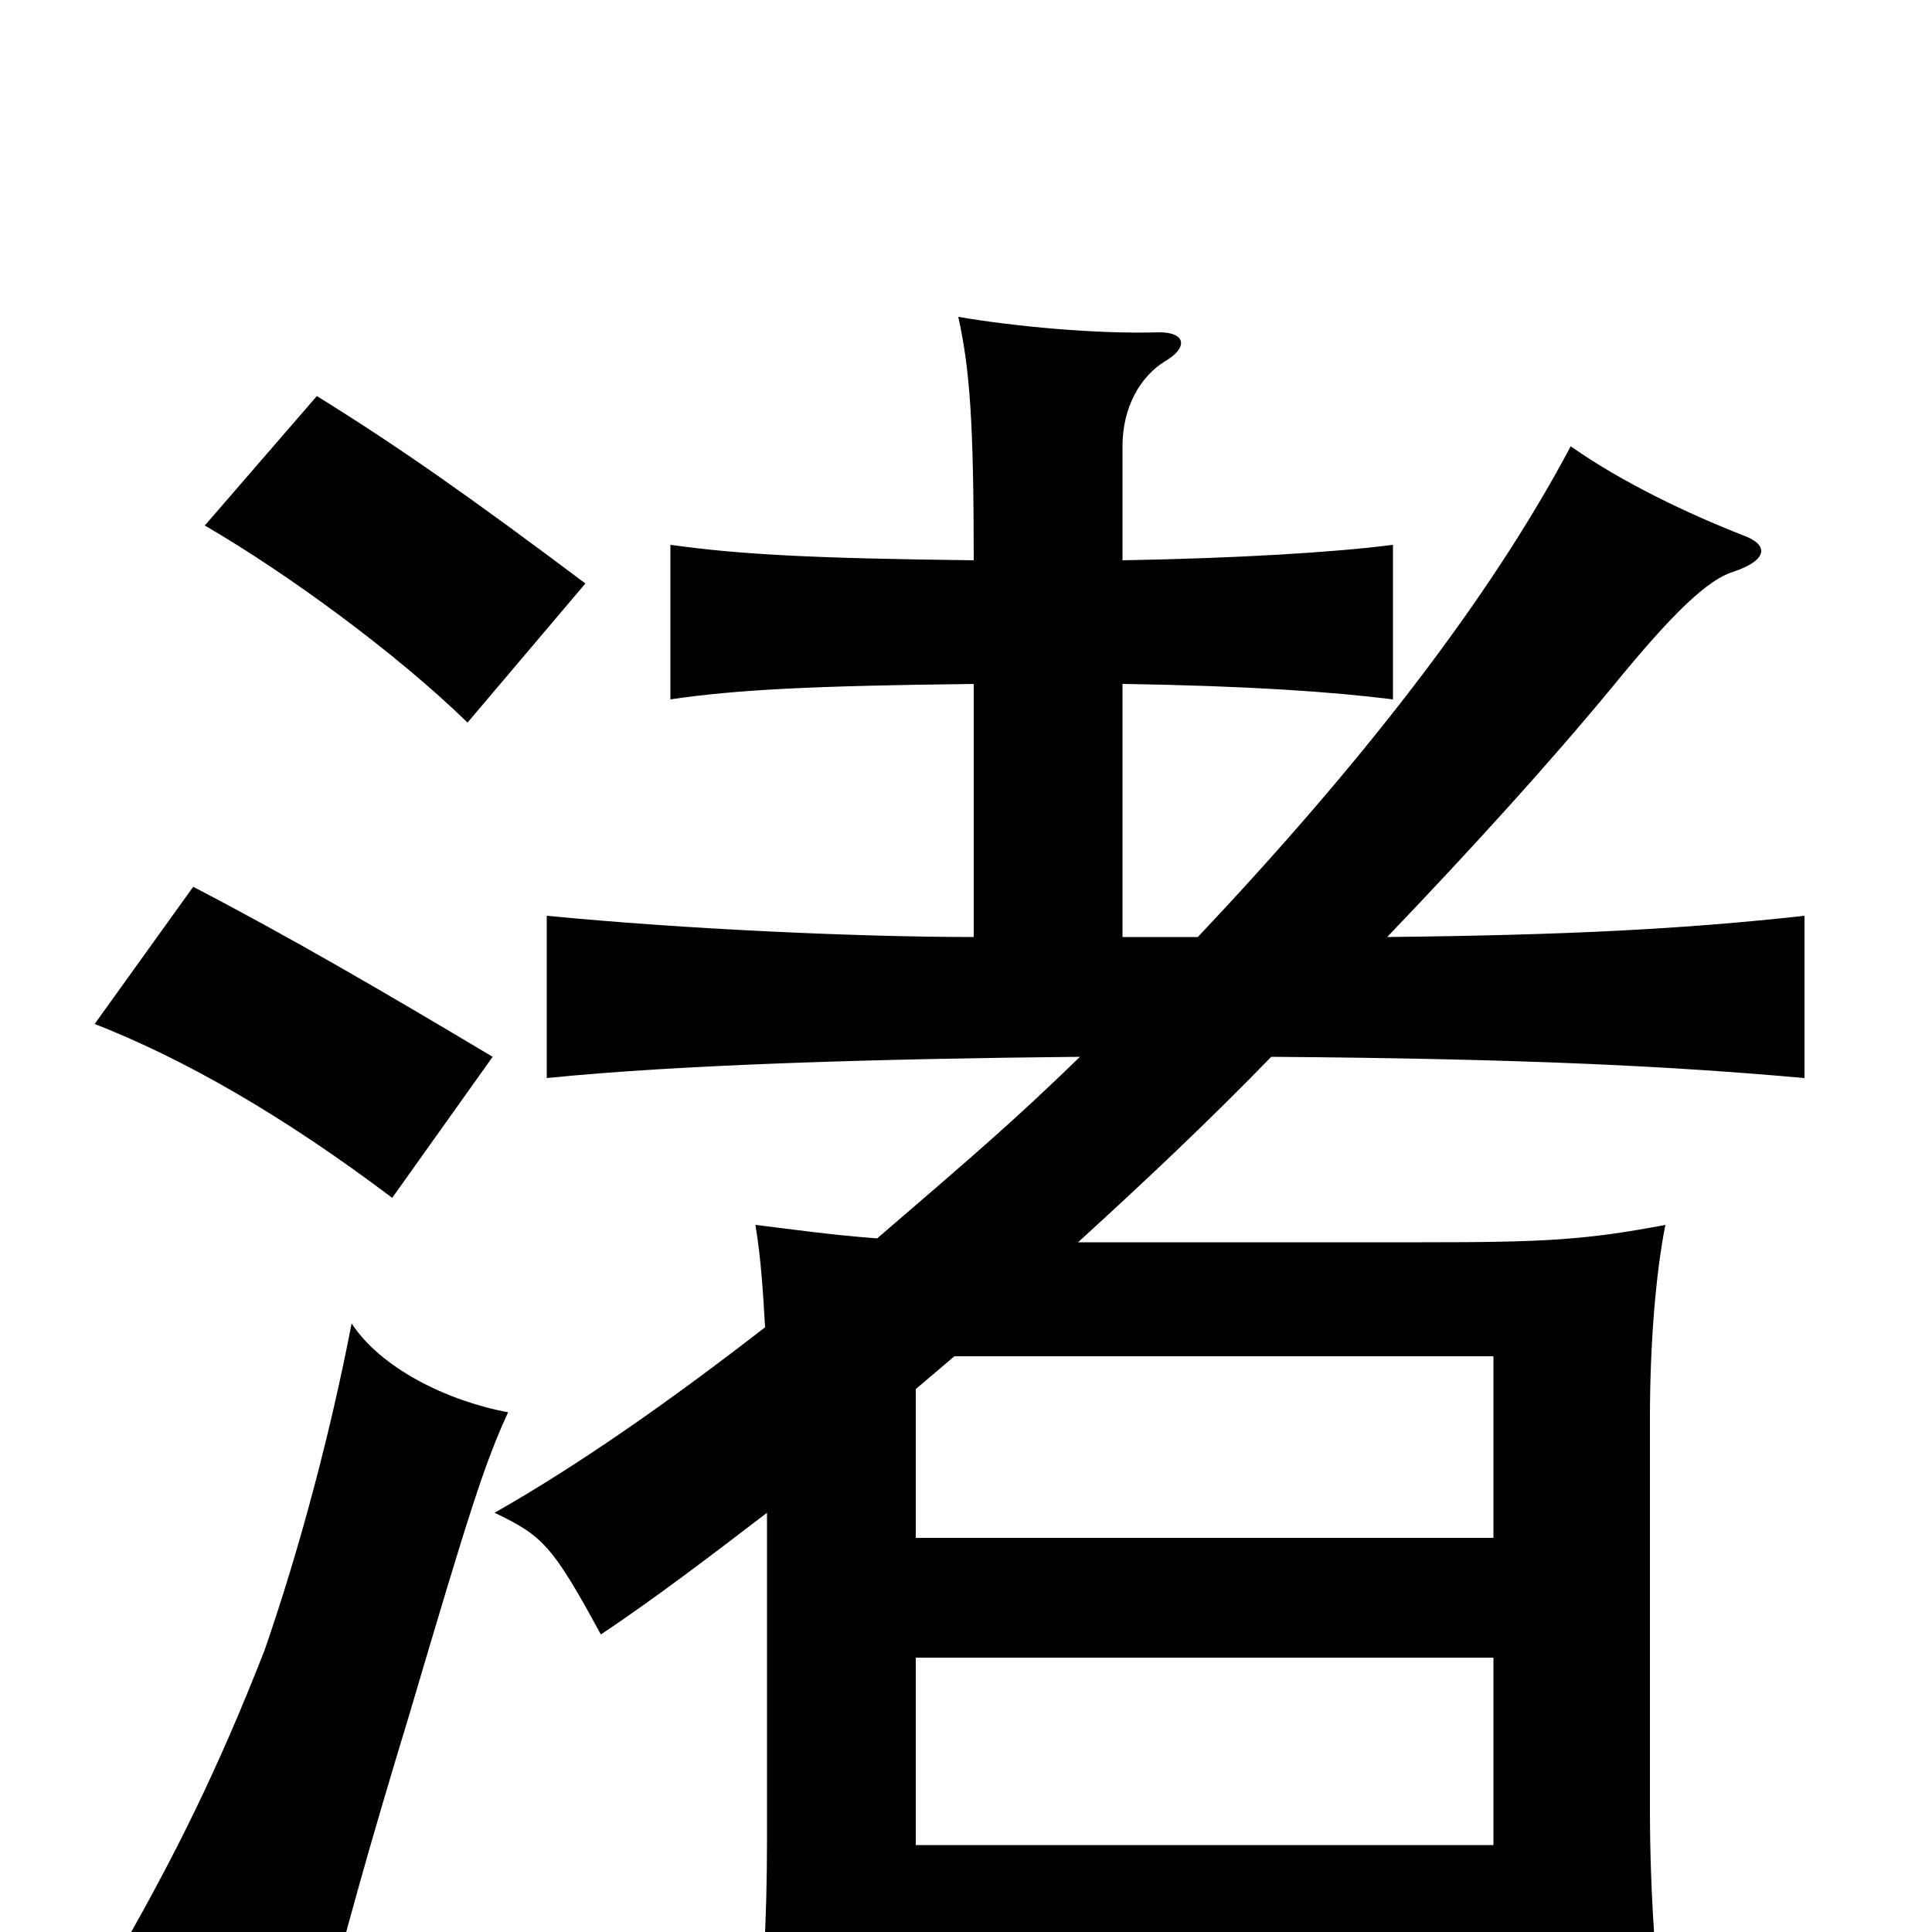 <svg xmlns="http://www.w3.org/2000/svg" viewBox="0 -1000 1000 1000">
	<path fill="#000000" d="M263 -269C231 -275 197 -292 182 -315C171 -258 155 -198 137 -146C112 -82 90 -39 64 7C96 19 118 31 164 58C179 -1 191 -44 212 -113C243 -218 251 -243 263 -269ZM255 -453C198 -487 150 -515 100 -541L49 -470C95 -452 146 -423 203 -380ZM303 -698C243 -743 206 -769 164 -795L106 -728C149 -703 205 -662 242 -626ZM474 -142H773V-45H474ZM494 -298H773V-204H474V-281ZM581 -710V-769C581 -789 590 -805 603 -813C615 -820 614 -828 600 -828C568 -827 525 -831 496 -836C502 -809 504 -781 504 -710C420 -711 383 -713 347 -718V-638C381 -643 419 -645 504 -646V-515C445 -515 355 -519 283 -526V-442C352 -449 455 -452 559 -453C525 -420 504 -402 454 -359C428 -361 408 -364 391 -366C394 -348 395 -330 396 -313C347 -275 300 -242 256 -217C281 -205 286 -200 311 -154C338 -172 367 -194 397 -217V-48C397 -6 395 31 390 77H474V18H773V61H862C857 21 854 -20 854 -64V-266C854 -304 857 -341 862 -366C820 -358 798 -357 736 -357H558C592 -388 626 -420 658 -453C792 -452 867 -448 934 -442V-526C871 -519 810 -516 718 -515C762 -561 802 -605 835 -645C866 -683 884 -700 897 -704C915 -710 916 -718 902 -723C874 -734 840 -750 813 -769C770 -688 703 -603 620 -515H581V-646C646 -645 689 -642 721 -638V-718C690 -714 639 -711 581 -710Z"/>
</svg>
